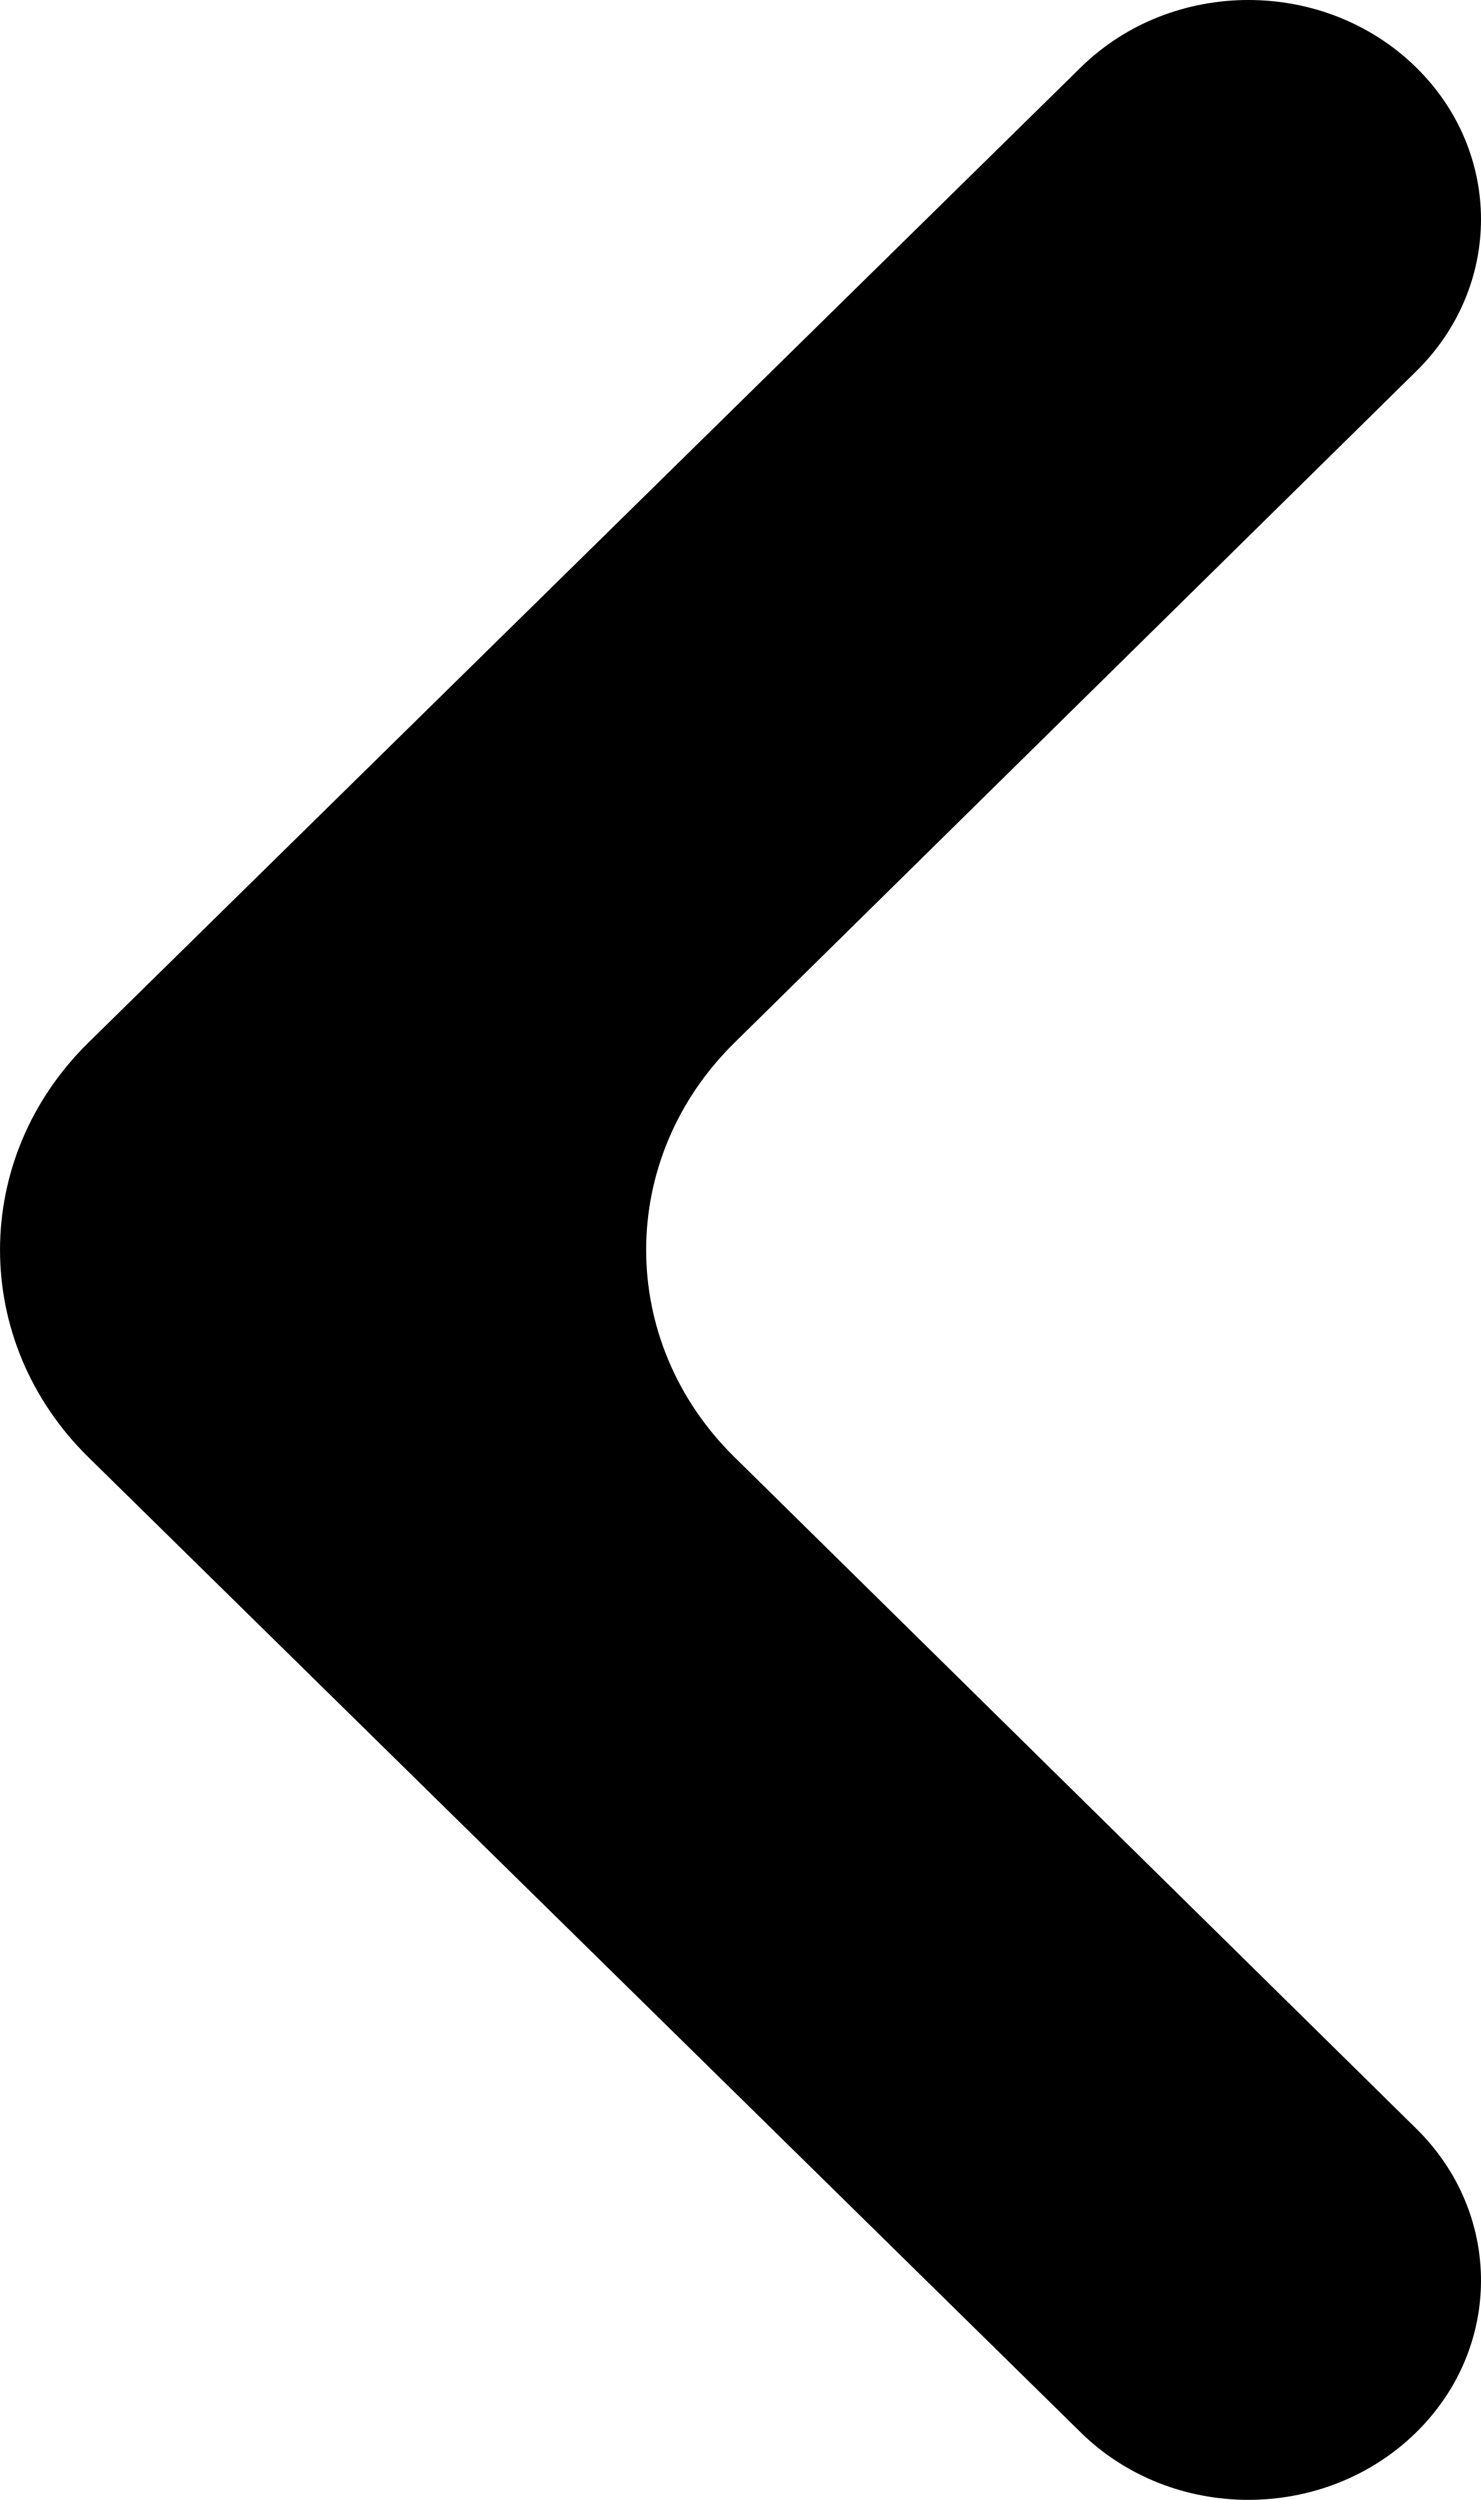 <svg width="16" height="27" viewBox="0 0 16 27" fill="none" xmlns="http://www.w3.org/2000/svg">
<path d="M15.302 4.008C16.233 3.091 16.233 1.645 15.3 0.729C14.311 -0.243 12.663 -0.243 11.675 0.729L0.955 11.261C-0.318 12.512 -0.318 14.488 0.955 15.739L11.675 26.271C12.663 27.243 14.311 27.243 15.3 26.271C16.233 25.355 16.233 23.909 15.302 22.992L7.934 15.737C6.663 14.486 6.663 12.514 7.934 11.263L15.302 4.008Z" fill="#000000"/>
</svg>
